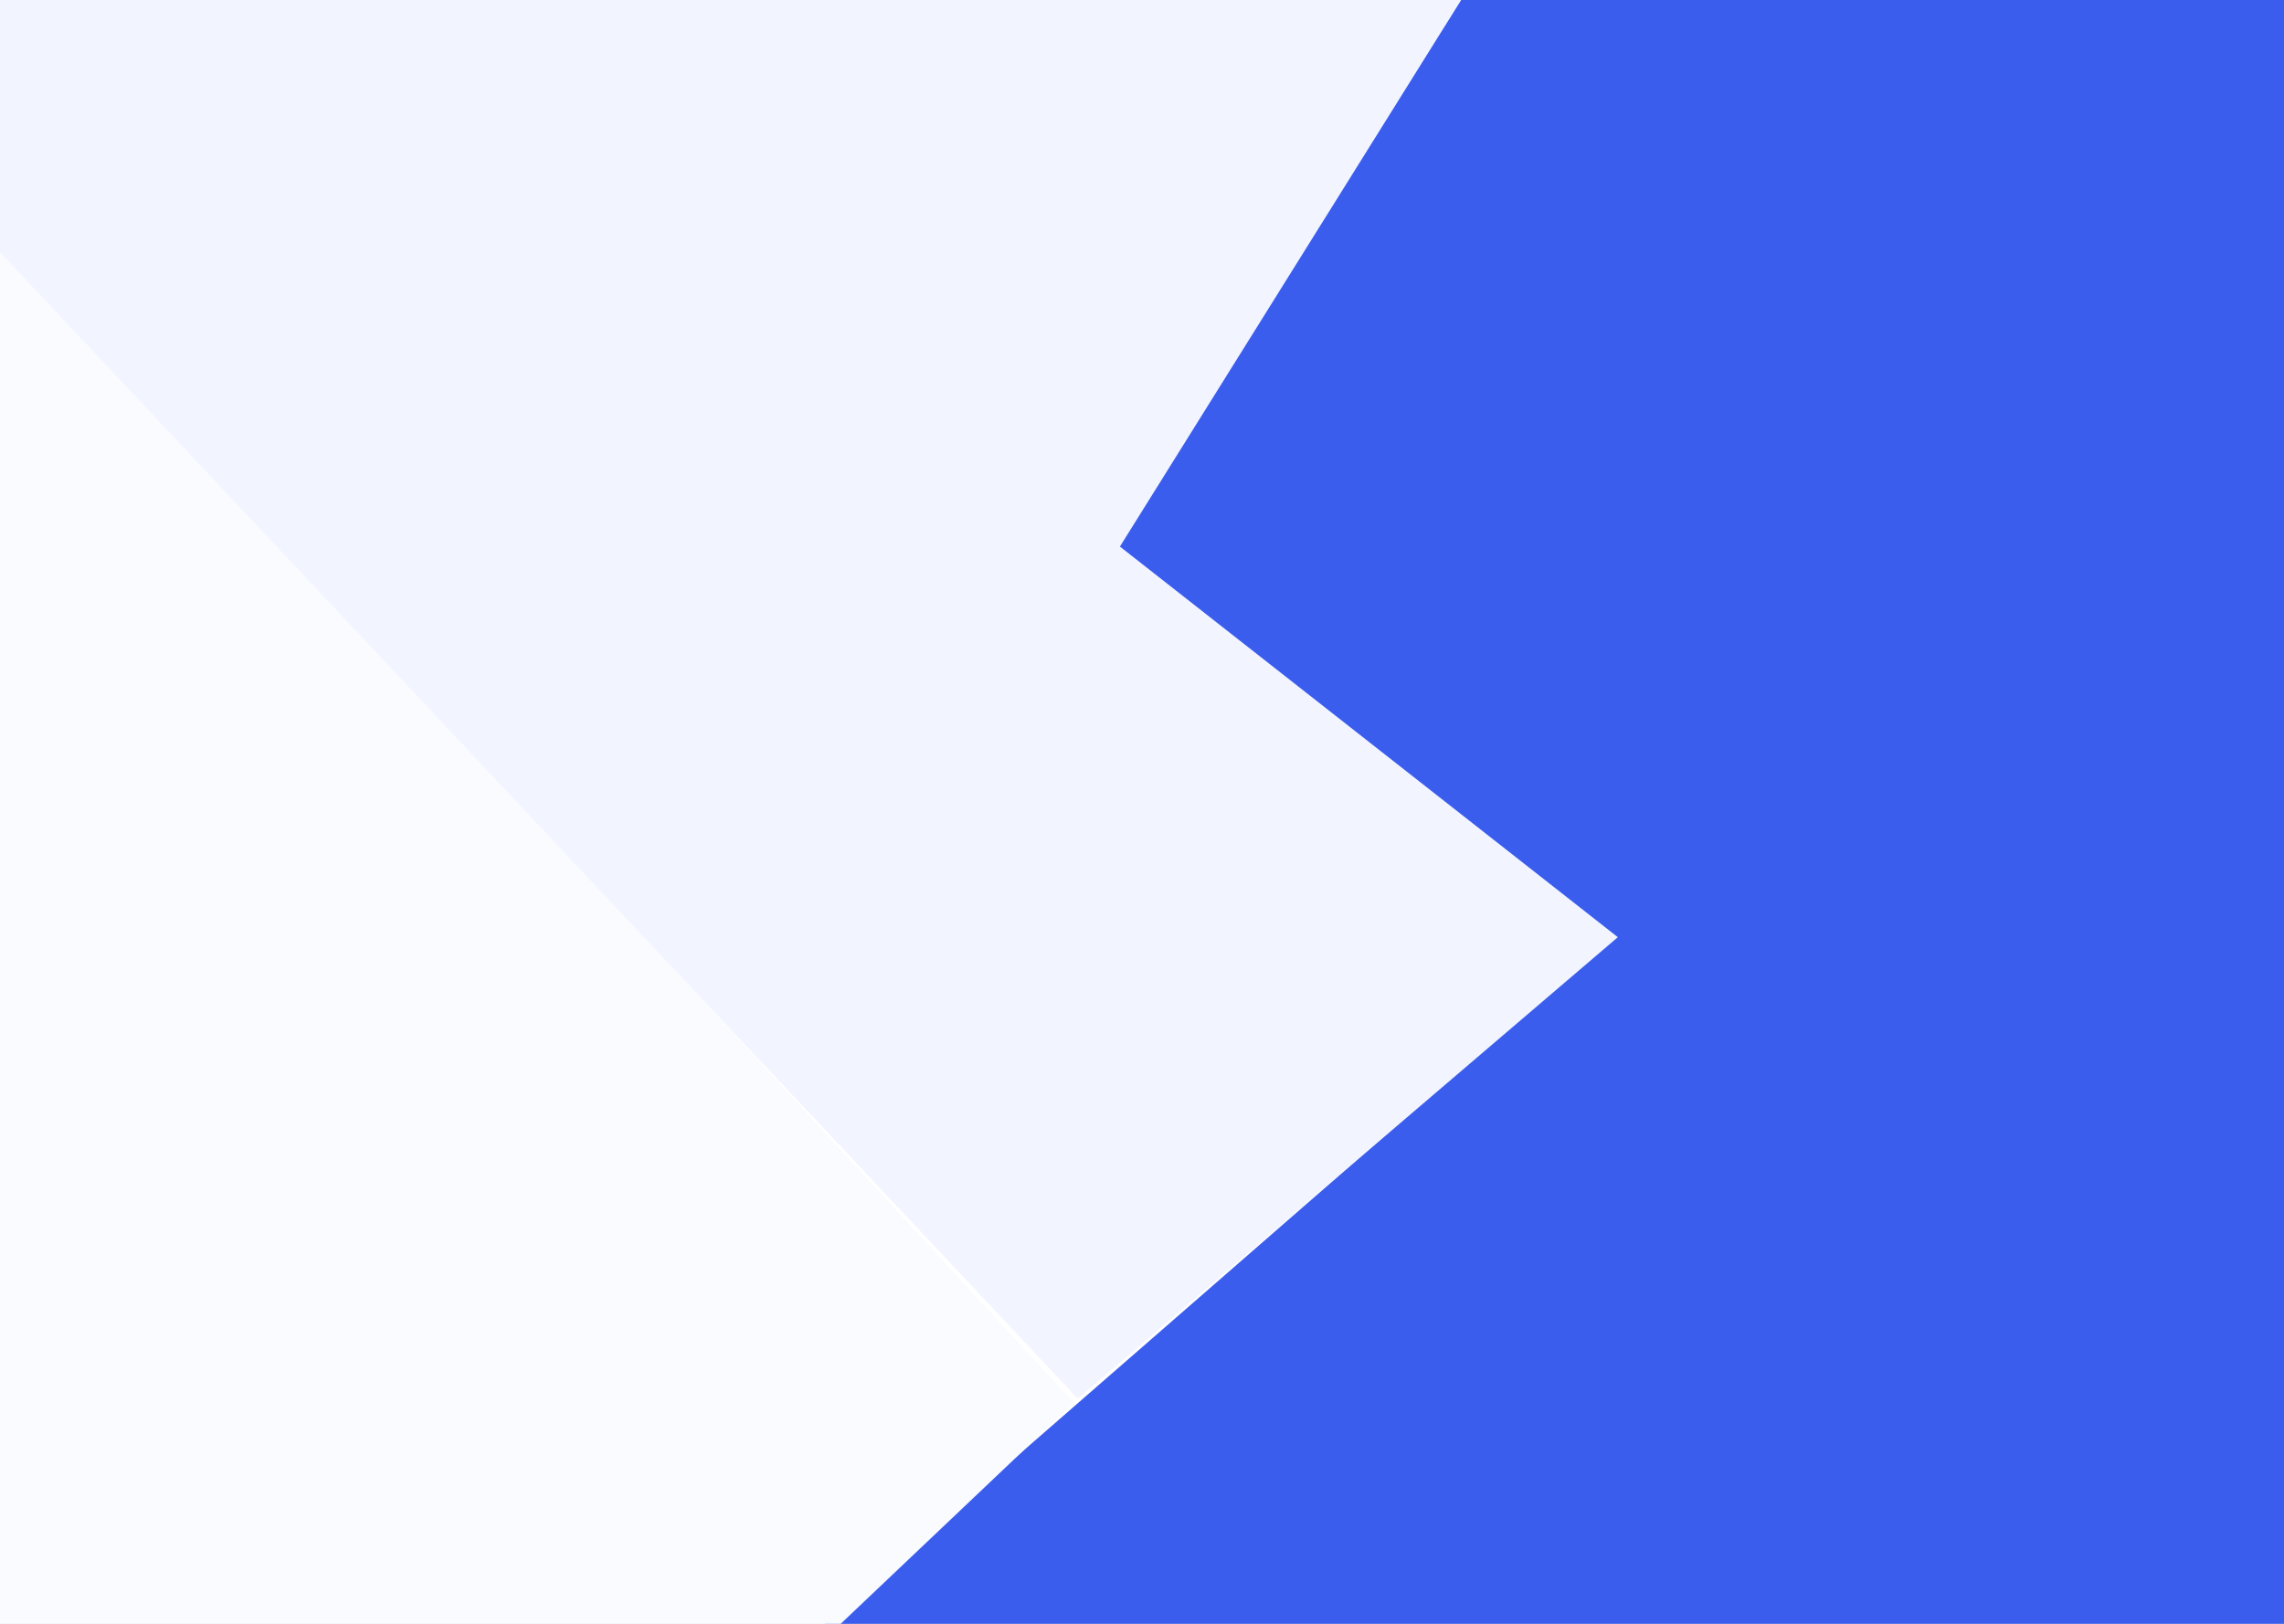 <svg width="1440" height="1024" viewBox="0 0 1440 1024" fill="none" xmlns="http://www.w3.org/2000/svg">
<rect x="0" y="0" width="1440" height="1024" fill="#333333" stroke="none"/>
<g clip-path="url(#clip0_1:2)">
<rect width="1440" height="1024" fill="white"/>
<path d="M630.5 389L911.368 15.192L920.961 0H1440V1030H513L1017.4 590.452L630.5 389Z" fill="#3B5DED"/>
<path d="M677 884.572C453.967 642.784 6.321 156.766 0 147V1027H526.885L677 884.572Z" fill="#F9FBFF"/>
<path d="M0 159.041V0H921.209L706.077 344.672L1020 591.01L679.499 882L0 159.041Z" fill="#F2F5FF"/>
</g>
<defs>
<clipPath id="clip0_1:2">
<rect width="1440" height="1024" fill="white"/>
</clipPath>
</defs>
</svg>
